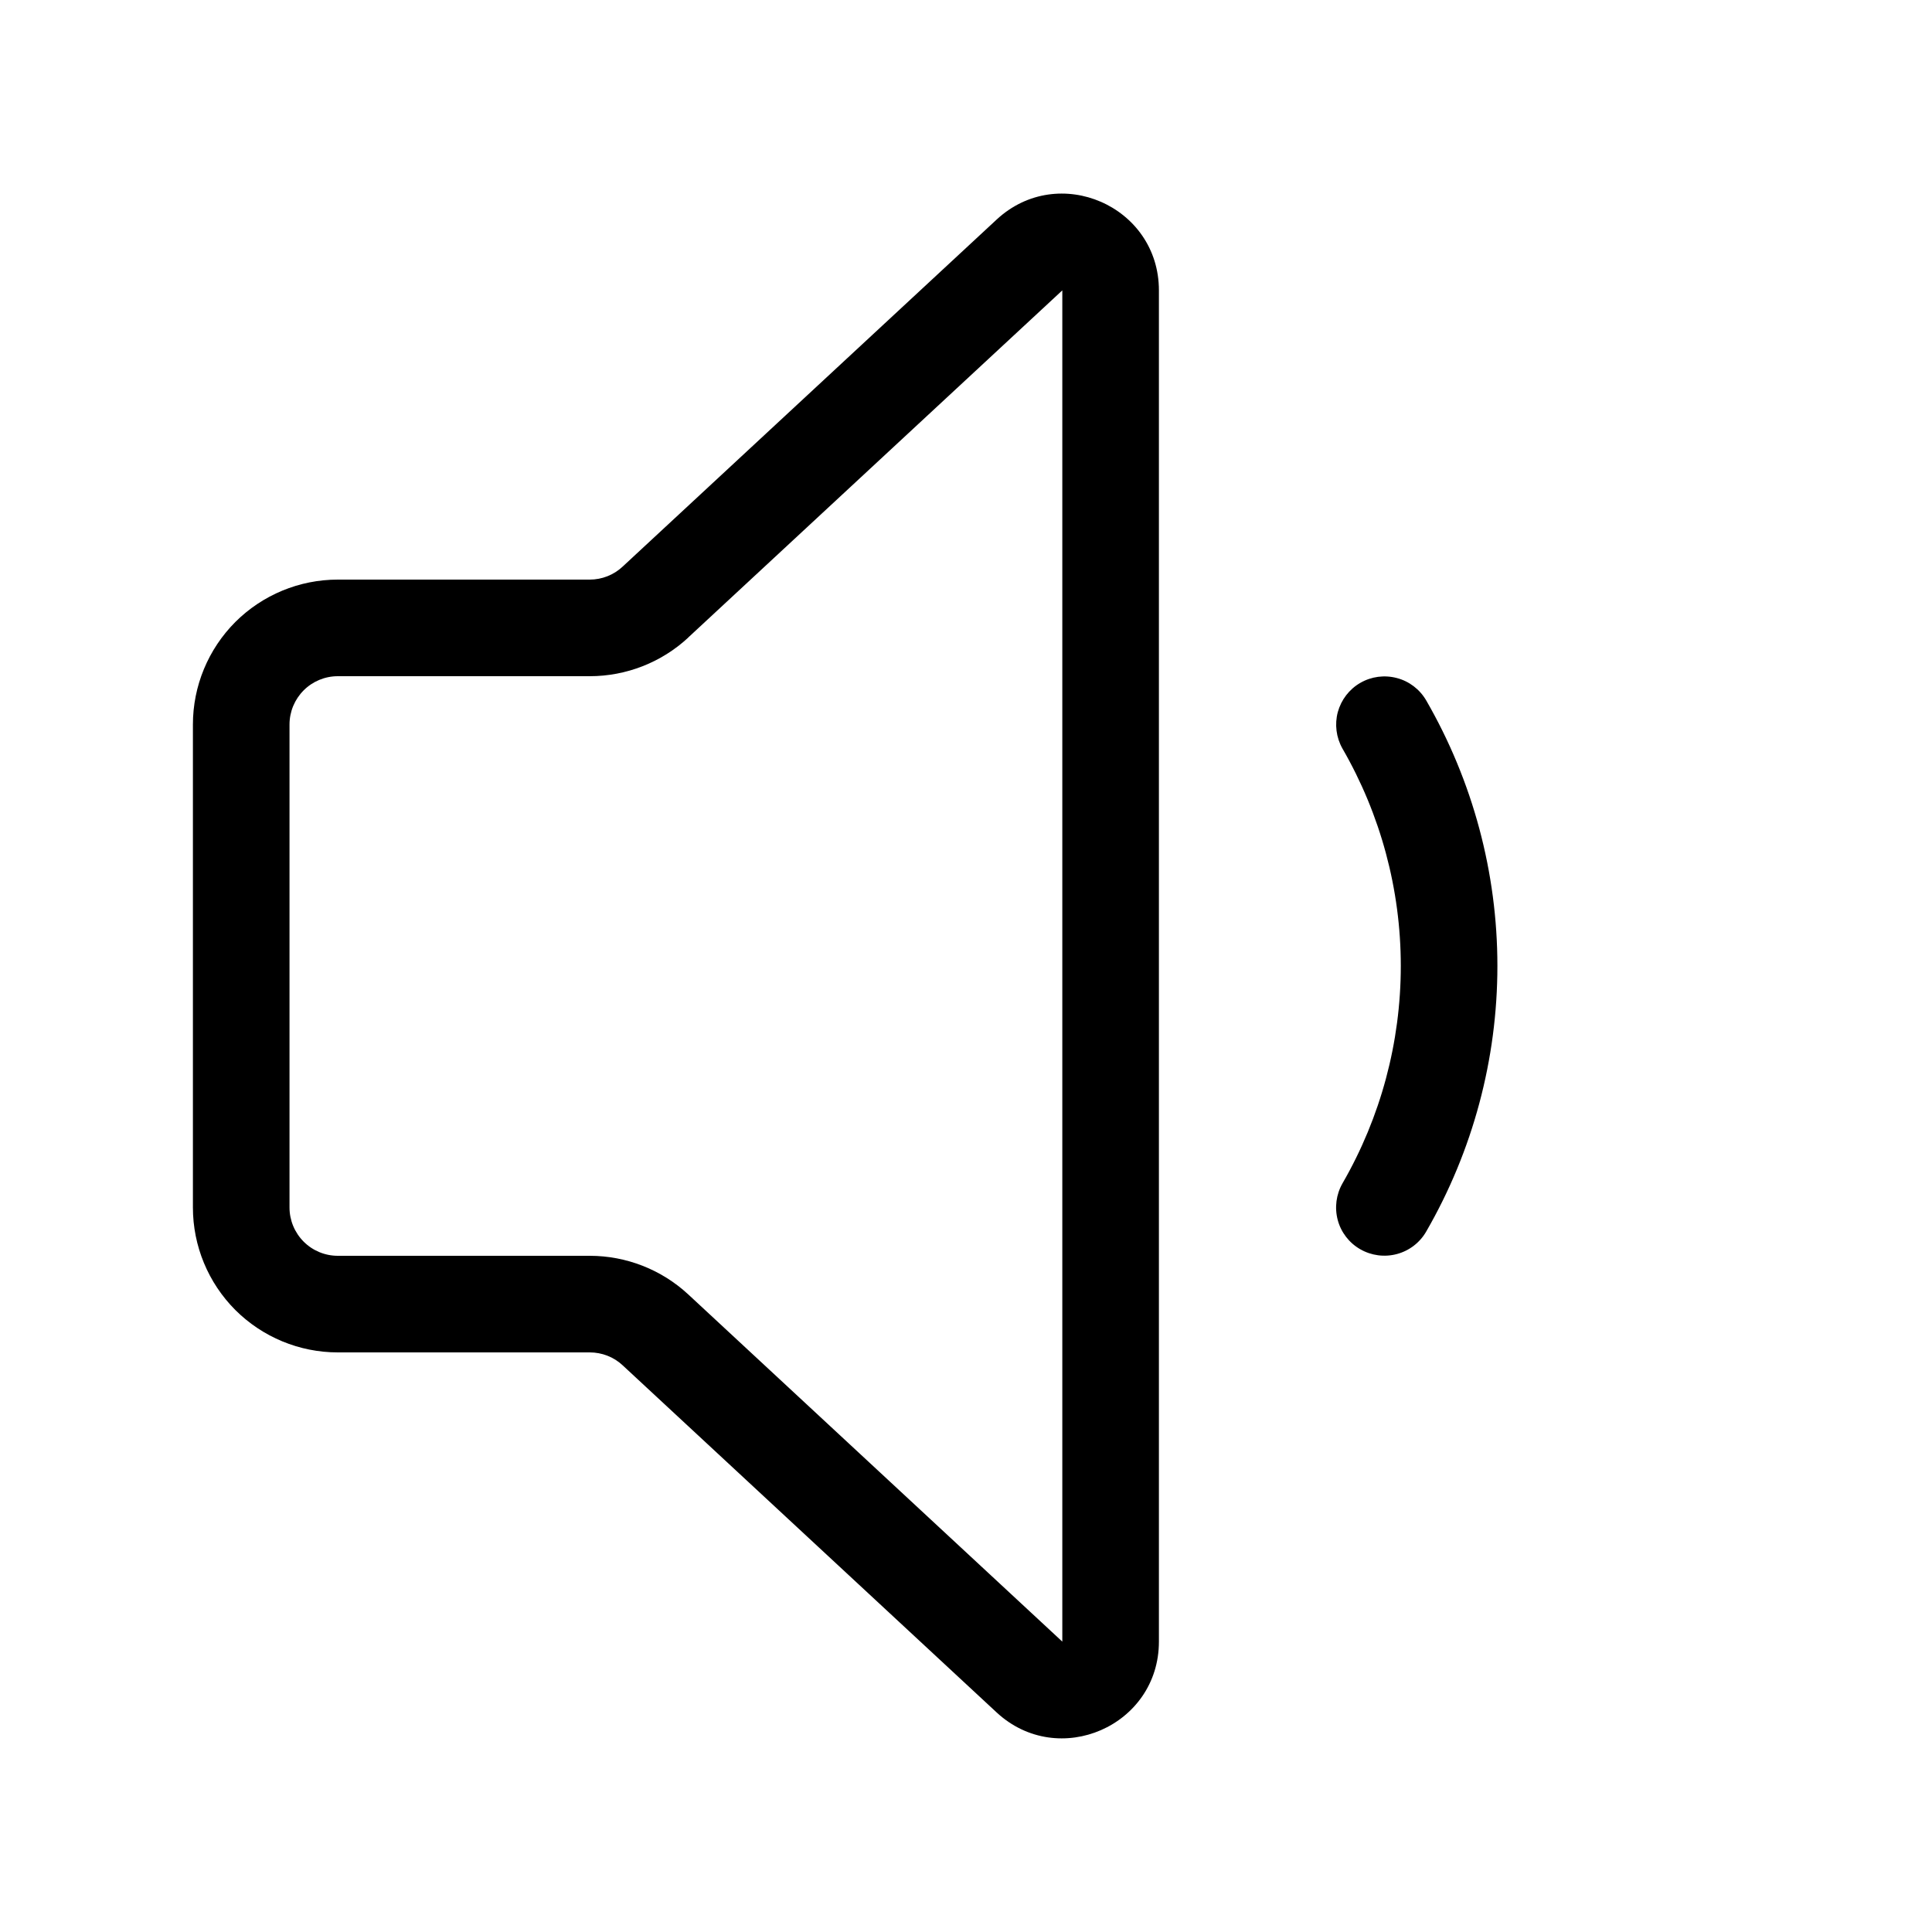 <svg width="20" height="20" viewBox="0 0 20 20" fill="none" xmlns="http://www.w3.org/2000/svg">
<path d="M11.997 3.006C11.997 2.133 10.957 1.679 10.317 2.273L6.445 5.866C6.353 5.952 6.231 6 6.105 6H3.497C3.099 6 2.718 6.158 2.436 6.439C2.155 6.721 1.997 7.102 1.997 7.5V12.5C1.997 12.898 2.155 13.279 2.436 13.561C2.718 13.842 3.099 14 3.497 14H6.105C6.231 14 6.353 14.047 6.445 14.133L10.317 17.727C10.957 18.32 11.997 17.867 11.997 16.994V3.006ZM7.125 6.599L10.997 3.006V16.994L7.125 13.4C6.848 13.143 6.483 13 6.105 13H3.497C3.364 13 3.237 12.947 3.144 12.854C3.05 12.76 2.997 12.633 2.997 12.5V7.5C2.997 7.367 3.05 7.24 3.144 7.146C3.237 7.053 3.364 7 3.497 7H6.105C6.483 7 6.848 6.857 7.125 6.6V6.599Z" fill="black"/>
<path d="M14.081 12.932C13.966 12.866 13.882 12.757 13.848 12.629C13.814 12.5 13.832 12.364 13.898 12.249C14.293 11.565 14.501 10.789 14.501 9.999C14.501 9.209 14.292 8.433 13.897 7.749C13.832 7.634 13.815 7.498 13.849 7.371C13.884 7.244 13.967 7.135 14.082 7.069C14.196 7.003 14.332 6.985 14.46 7.019C14.587 7.052 14.696 7.135 14.763 7.249C15.246 8.085 15.501 9.033 15.501 9.999C15.501 10.964 15.247 11.913 14.764 12.749C14.698 12.864 14.588 12.948 14.46 12.982C14.332 13.016 14.196 12.998 14.081 12.932Z" fill="black"/>
</svg>
